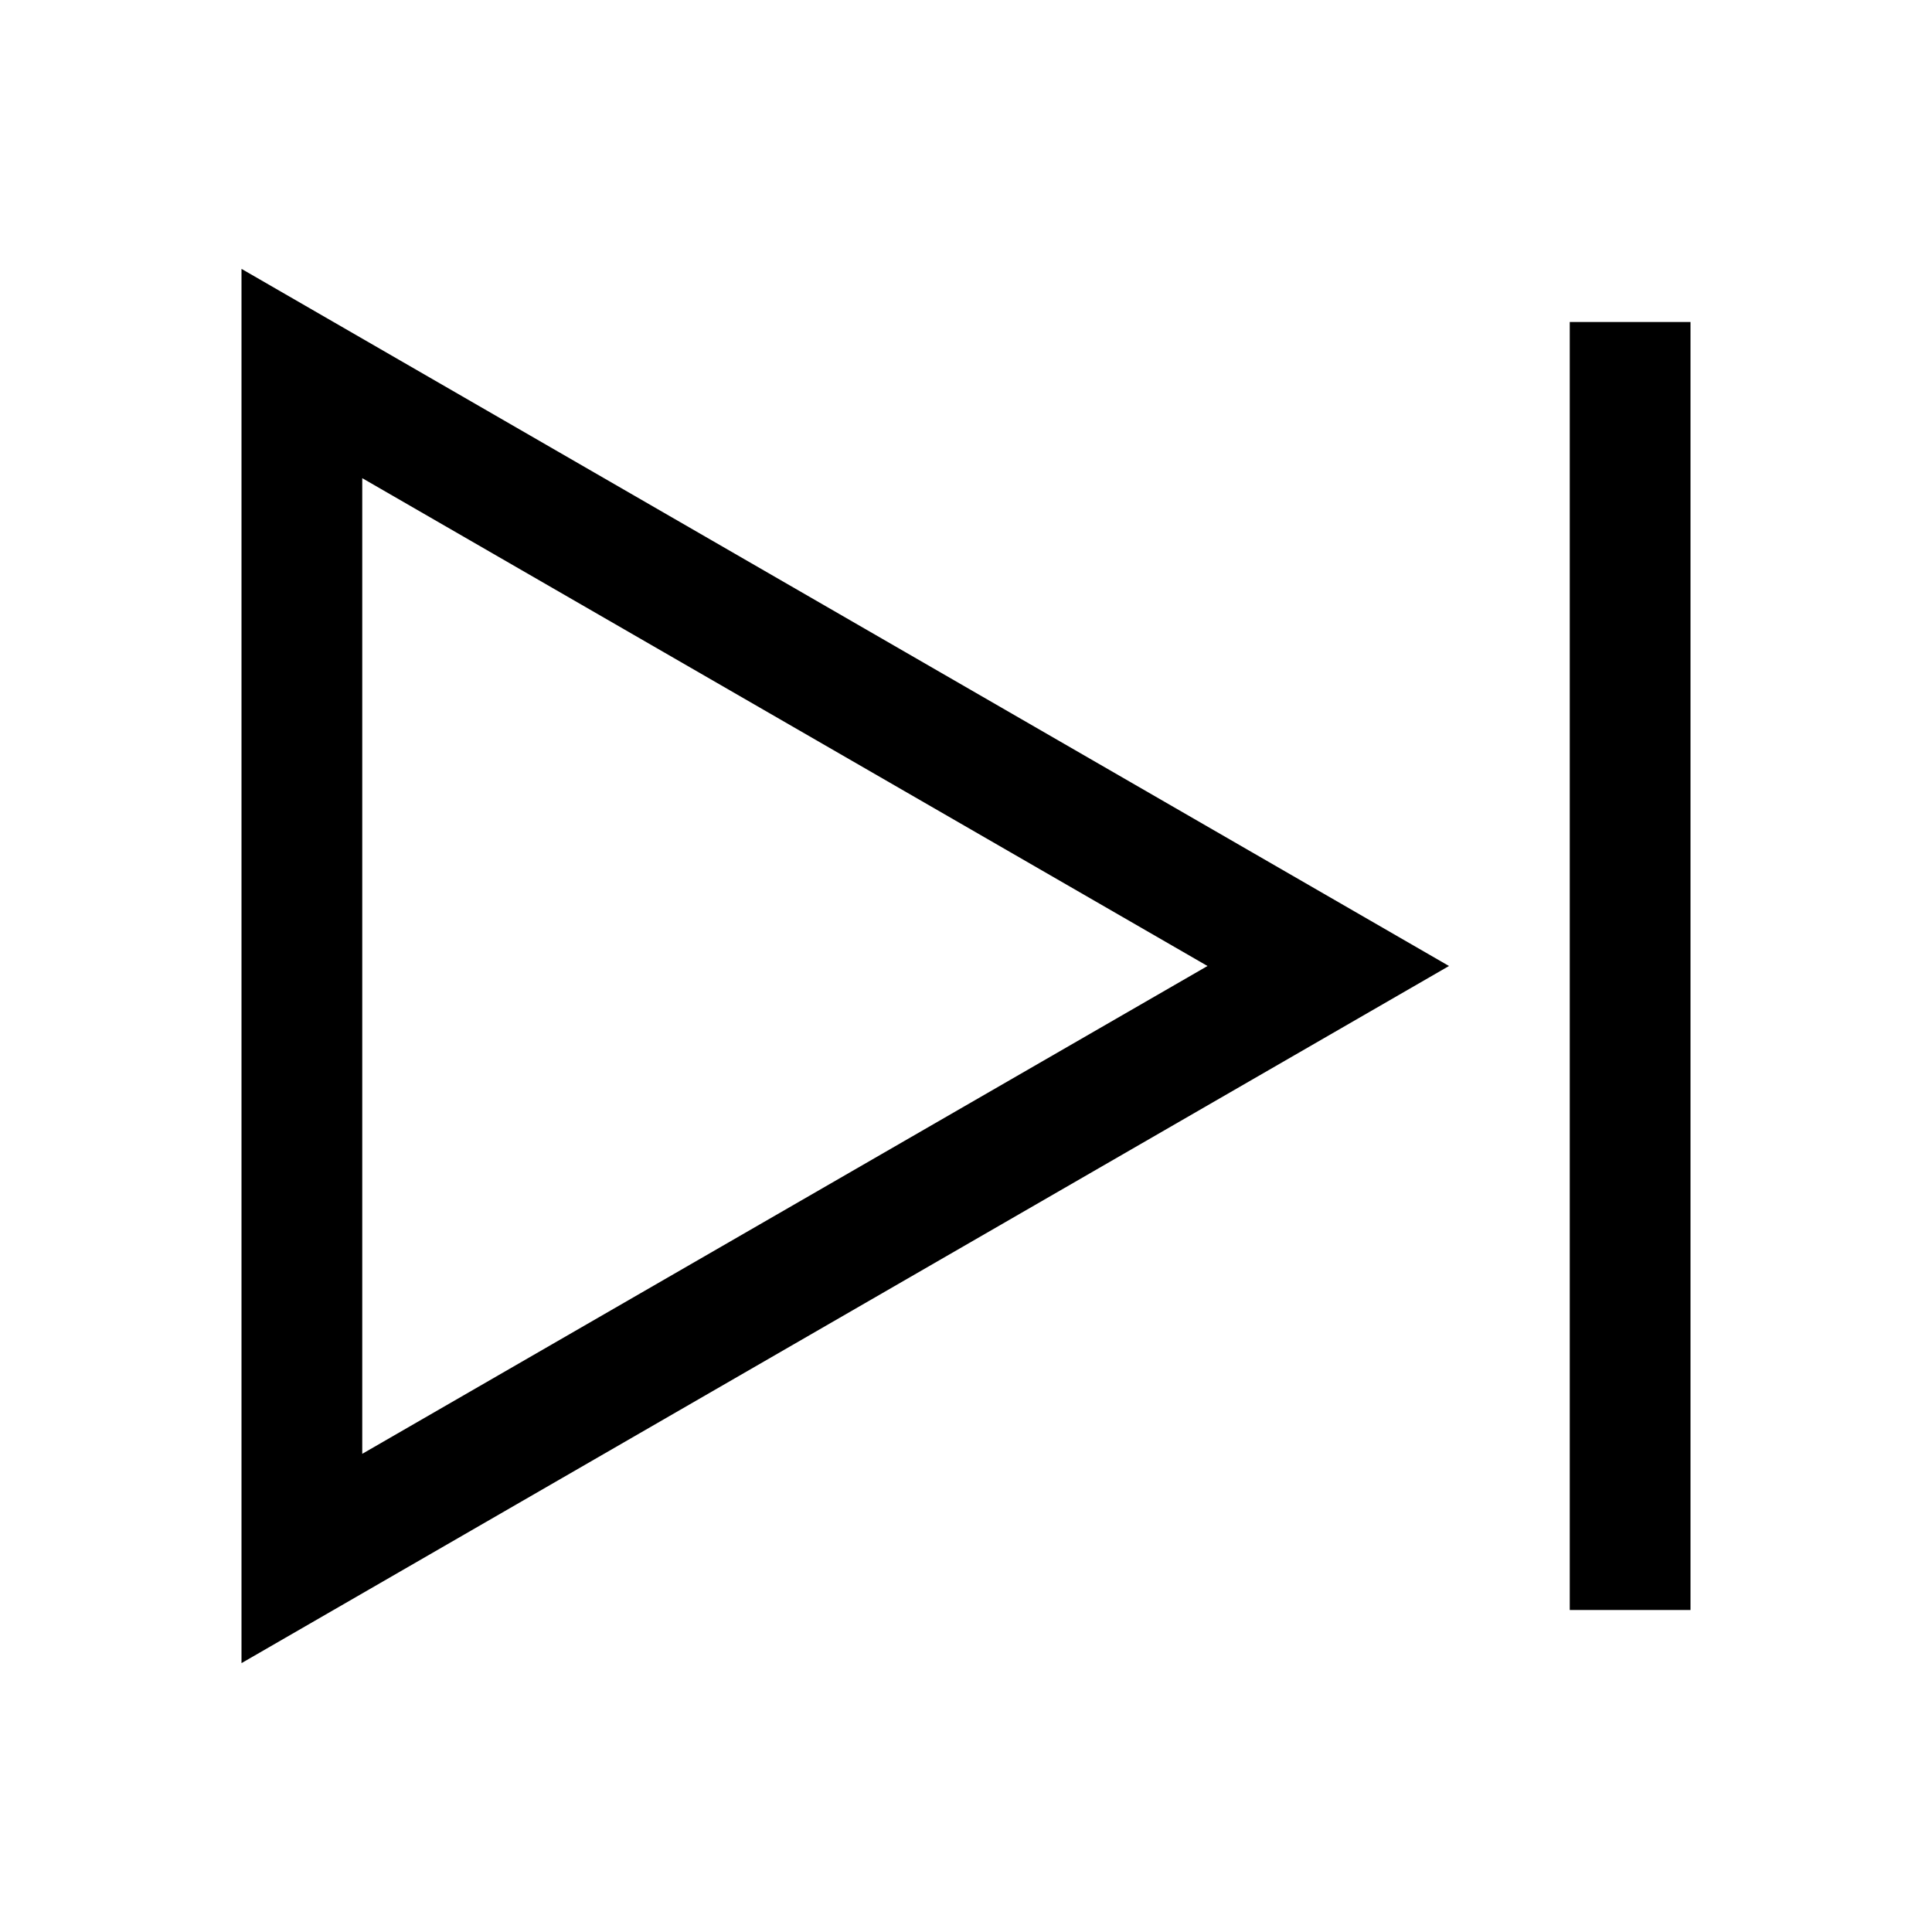 <svg id="Layer_1" data-name="Layer 1" xmlns="http://www.w3.org/2000/svg" viewBox="0 0 24 24"><title>iconoteka_skip_next_m_s</title><path d="M3,20.66,18,12,3,3.34ZM4.5,5.94,15,12,4.5,18.06ZM19.5,4V20H21V4Z"/></svg>